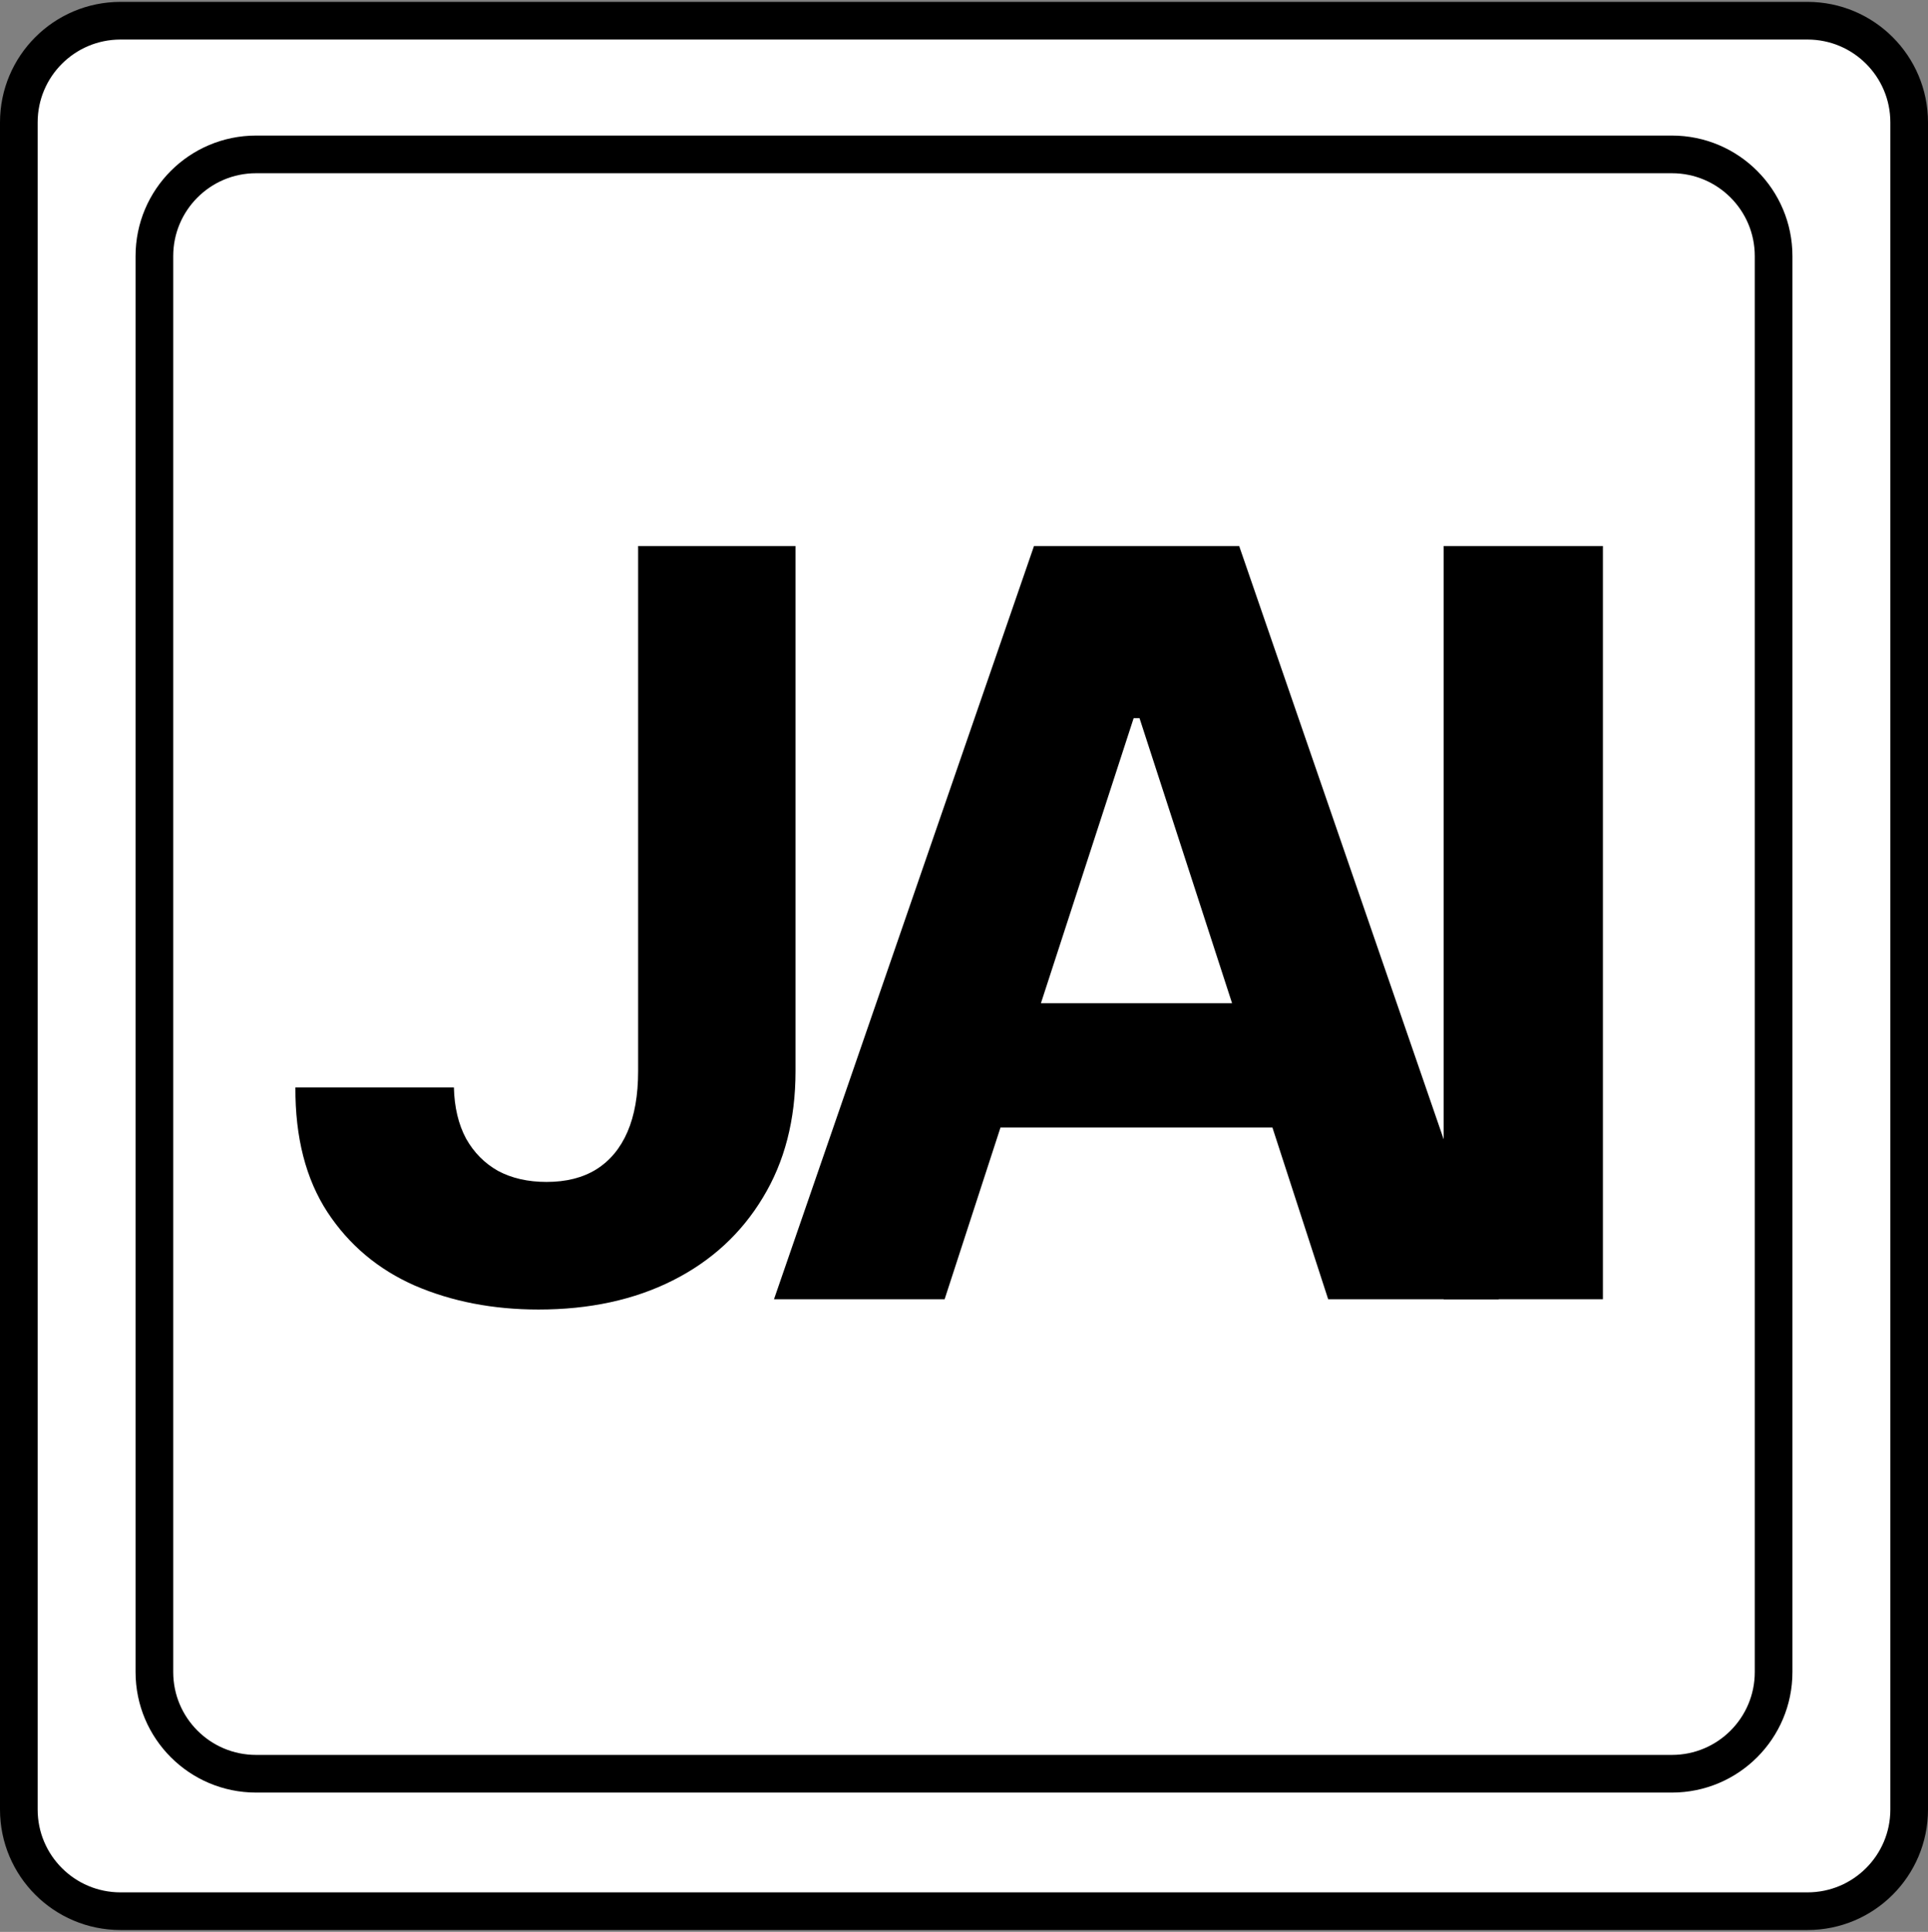 <svg width="512" height="513" viewBox="0 0 512 513" fill="none" xmlns="http://www.w3.org/2000/svg">
    <rect x="0" y="0" width="512" height="513" fill="#808080" stroke="none"/>
    <path d="M32 5.5H480C494.912 5.5 507 17.588 507 32.5V480.5C507 495.412 494.912 507.5 480 507.5H32C17.088 507.5 5 495.412 5 480.5V32.5C5 17.588 17.088 5.5 32 5.5Z" fill="white" stroke="black" stroke-width="10"/>
    <path d="M68 41H444C458.912 41 471 53.088 471 68V444C471 458.912 458.912 471 444 471H68C53.088 471 41 458.912 41 444V68C41 53.088 53.088 41 68 41Z" stroke="black" stroke-width="10"/>
    <path d="M250.855 345H205.543L274.586 145H329.078L398.023 345H352.711L302.613 190.703H301.051L250.855 345ZM248.023 266.387H355.055V299.395H248.023V266.387Z" fill="black"/>
    <path d="M169.461 145H211.258V284.453C211.258 297.344 208.361 308.542 202.566 318.047C196.837 327.552 188.862 334.876 178.641 340.02C168.419 345.163 156.538 347.734 142.996 347.734C130.952 347.734 120.014 345.618 110.184 341.387C100.418 337.09 92.671 330.579 86.941 321.855C81.212 313.066 78.38 302.031 78.445 288.75H120.535C120.665 294.023 121.74 298.548 123.758 302.324C125.841 306.035 128.673 308.9 132.254 310.918C135.9 312.871 140.197 313.848 145.145 313.848C150.353 313.848 154.747 312.741 158.328 310.527C161.974 308.249 164.741 304.928 166.629 300.566C168.517 296.204 169.461 290.833 169.461 284.453V145Z" fill="black"/>
    <path d="M425.668 145V345H383.383V145H425.668Z" fill="black"/>
</svg>
